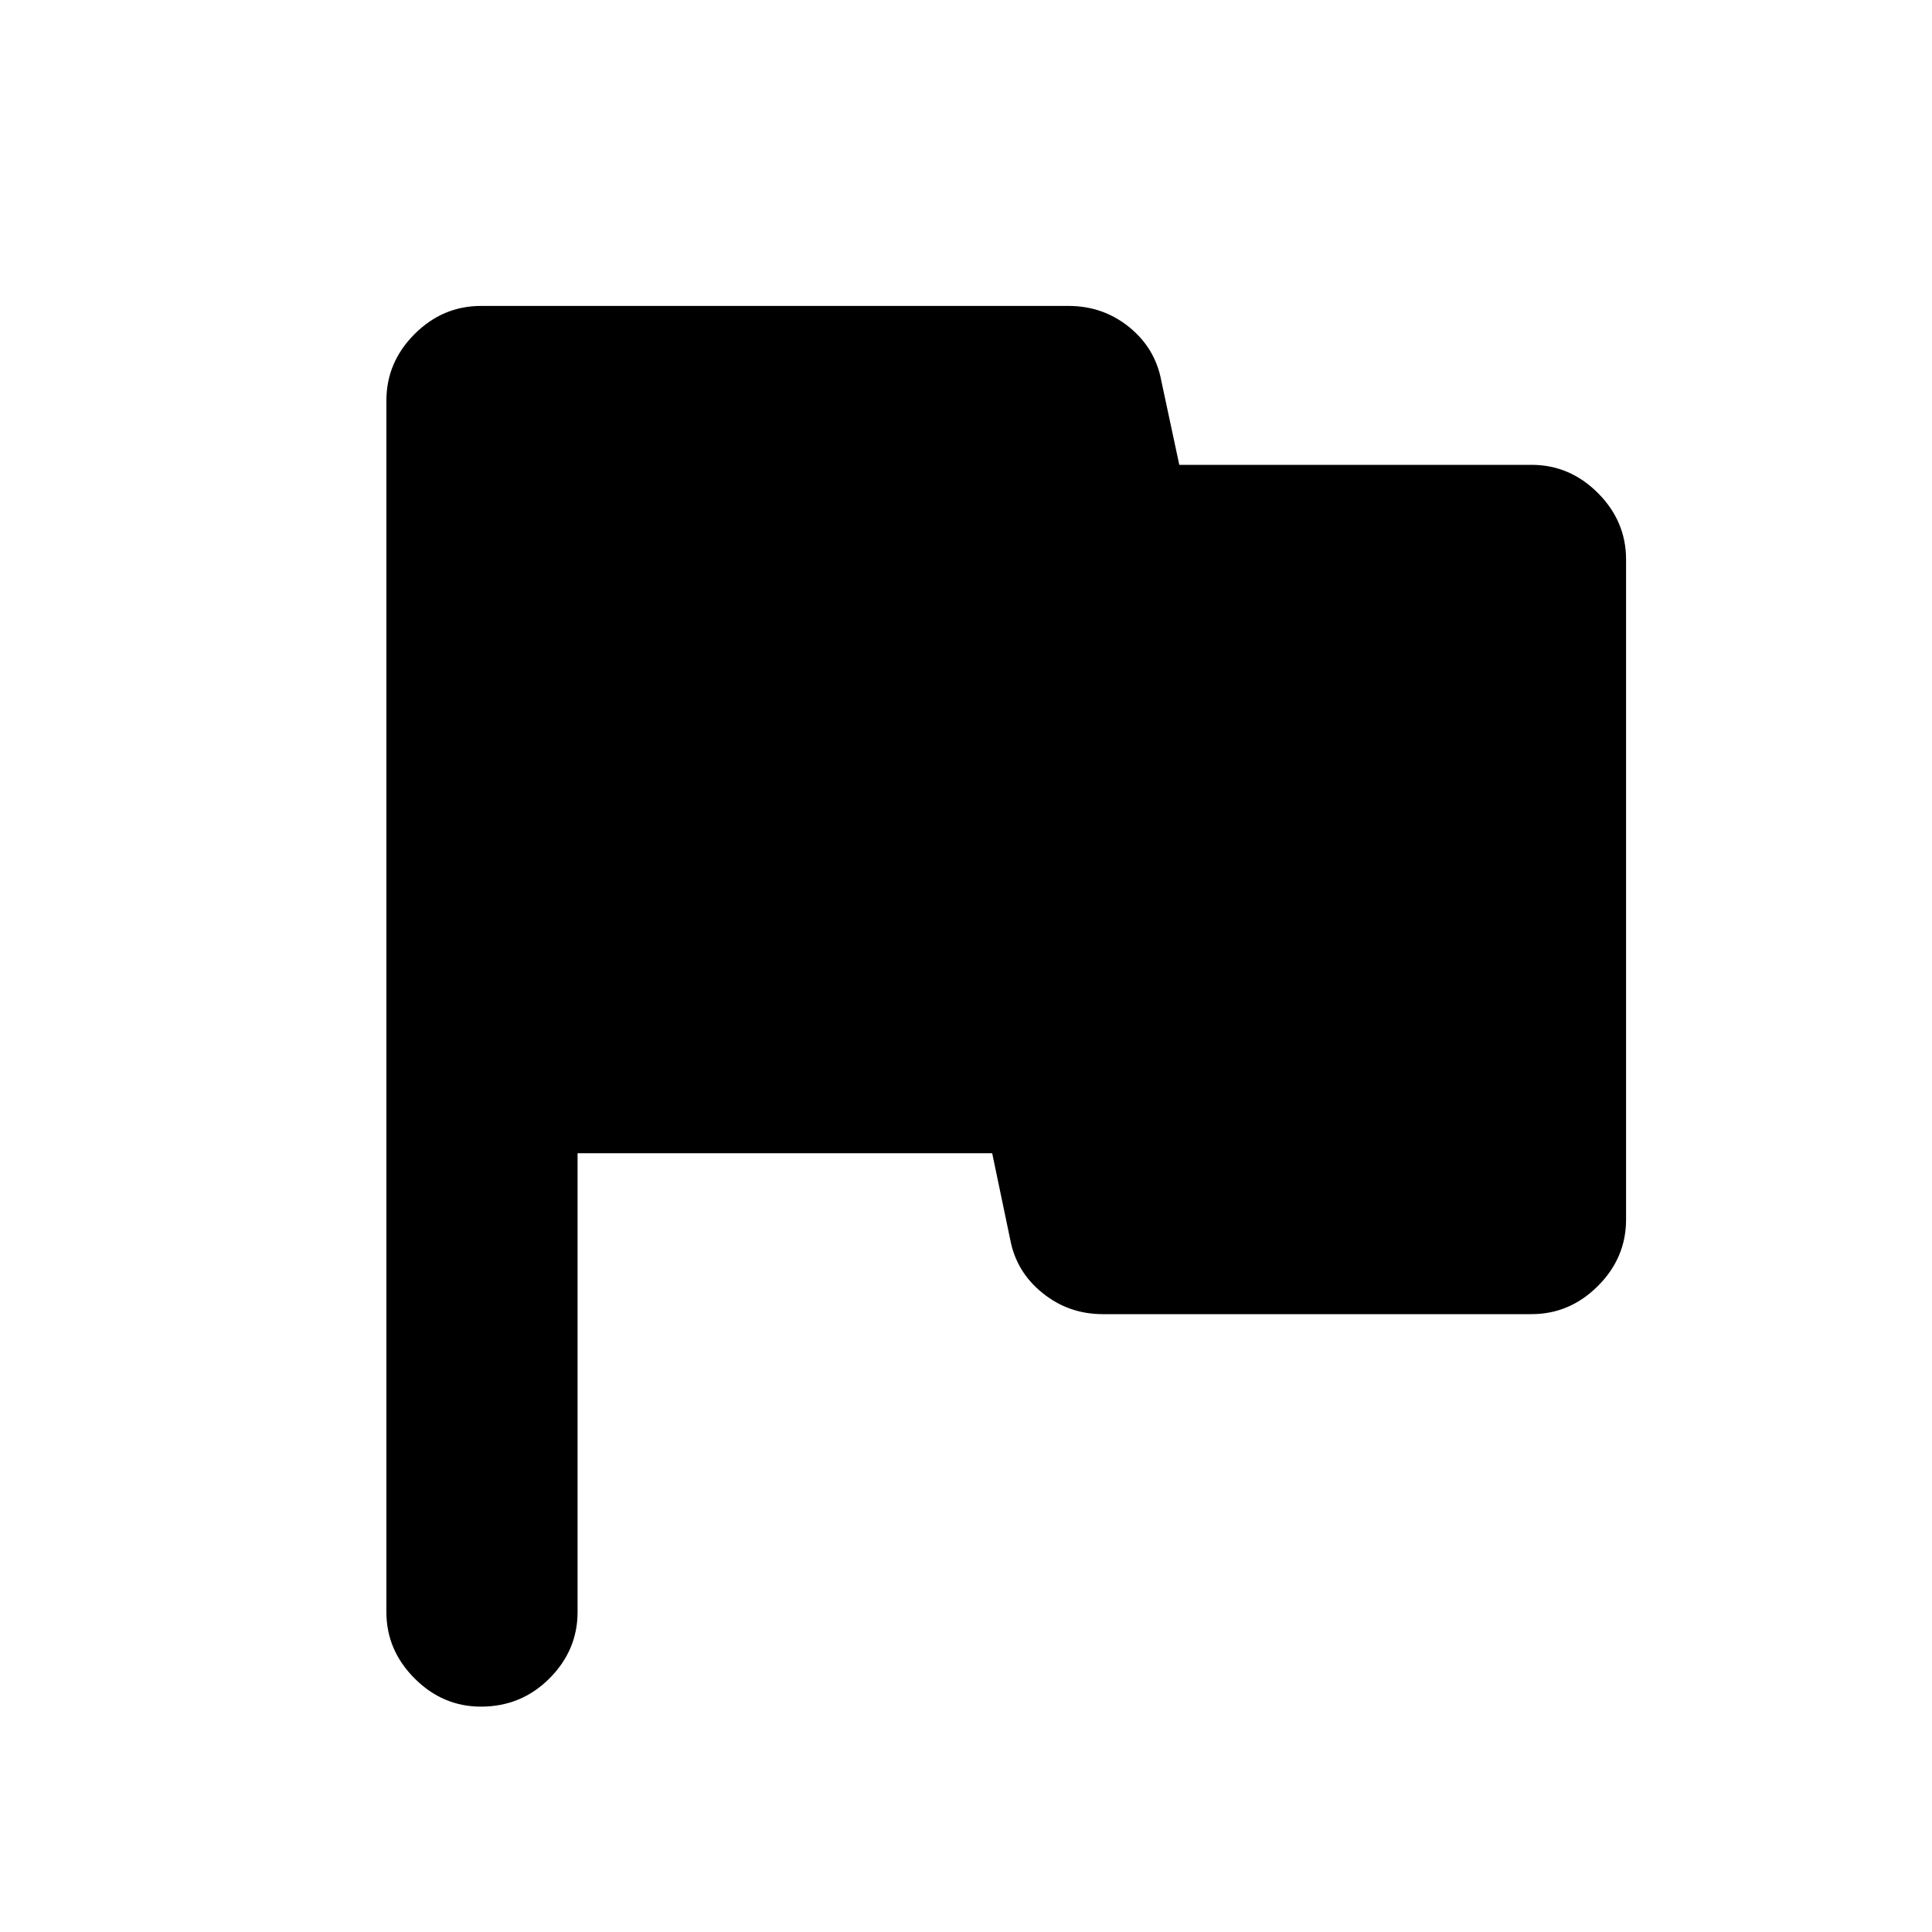 <svg xmlns="http://www.w3.org/2000/svg" height="20" width="20"><path d="M4.979 17.667Q4.583 17.667 4.292 17.375Q4 17.083 4 16.688V4.146Q4 3.75 4.292 3.458Q4.583 3.167 4.979 3.167H11.062Q11.417 3.167 11.688 3.385Q11.958 3.604 12.021 3.938L12.208 4.812H15.854Q16.25 4.812 16.542 5.104Q16.833 5.396 16.833 5.792V12.625Q16.833 13.021 16.542 13.312Q16.25 13.604 15.854 13.604H11.417Q11.062 13.604 10.792 13.385Q10.521 13.167 10.458 12.833L10.271 11.938H5.979V16.688Q5.979 17.083 5.688 17.375Q5.396 17.667 4.979 17.667Z"/></svg>